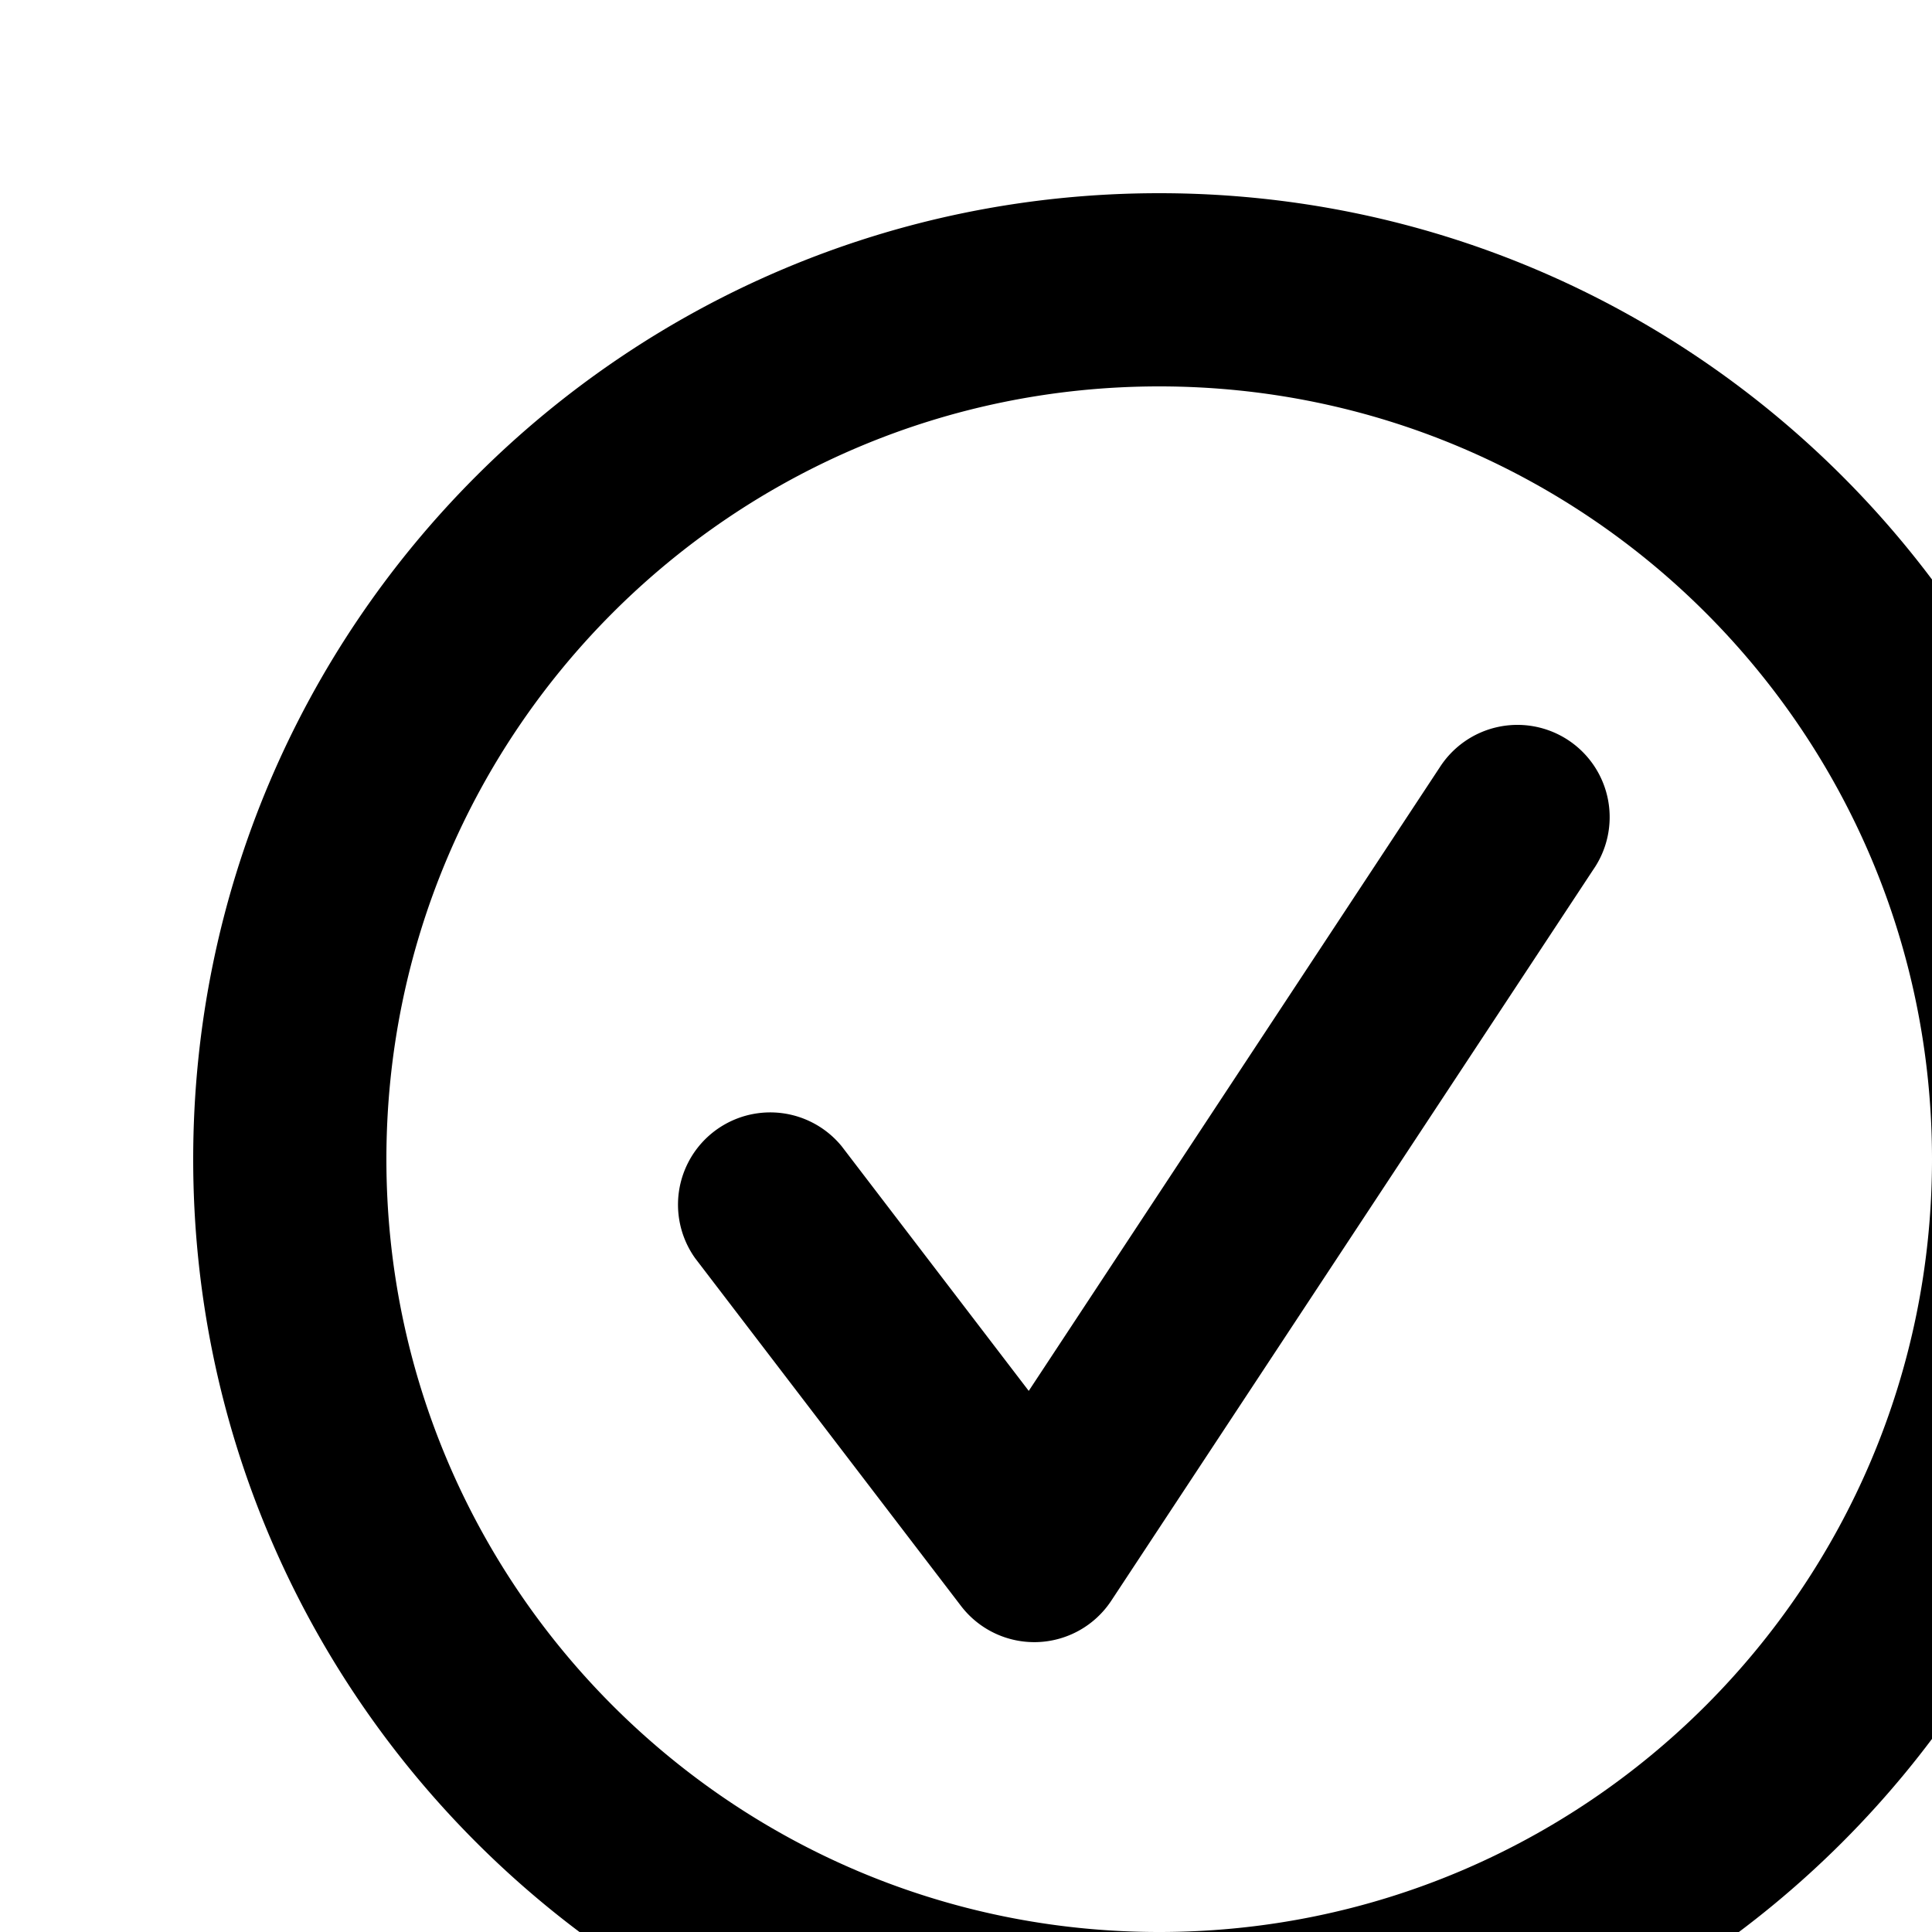 <svg xmlns="http://www.w3.org/2000/svg" xmlns:xlink="http://www.w3.org/1999/xlink" viewBox="0 0 40 40"><path id="a" d="M24 44C12.954 44 4 35.046 4 24S12.954 4 24 4s20 8.954 20 20-8.954 20-20 20zm0-4c8.837 0 16-7.163 16-16S32.837 8 24 8 8 15.163 8 24s7.163 16 16 16zm5.794-24.09a1.91 1.91 0 1 1 3.188 2.102l-9.975 15.13a1.91 1.91 0 0 1-3.11.108l-5.504-7.199a1.91 1.91 0 0 1 3.033-2.319l3.873 5.065 8.495-12.888z"/></svg>